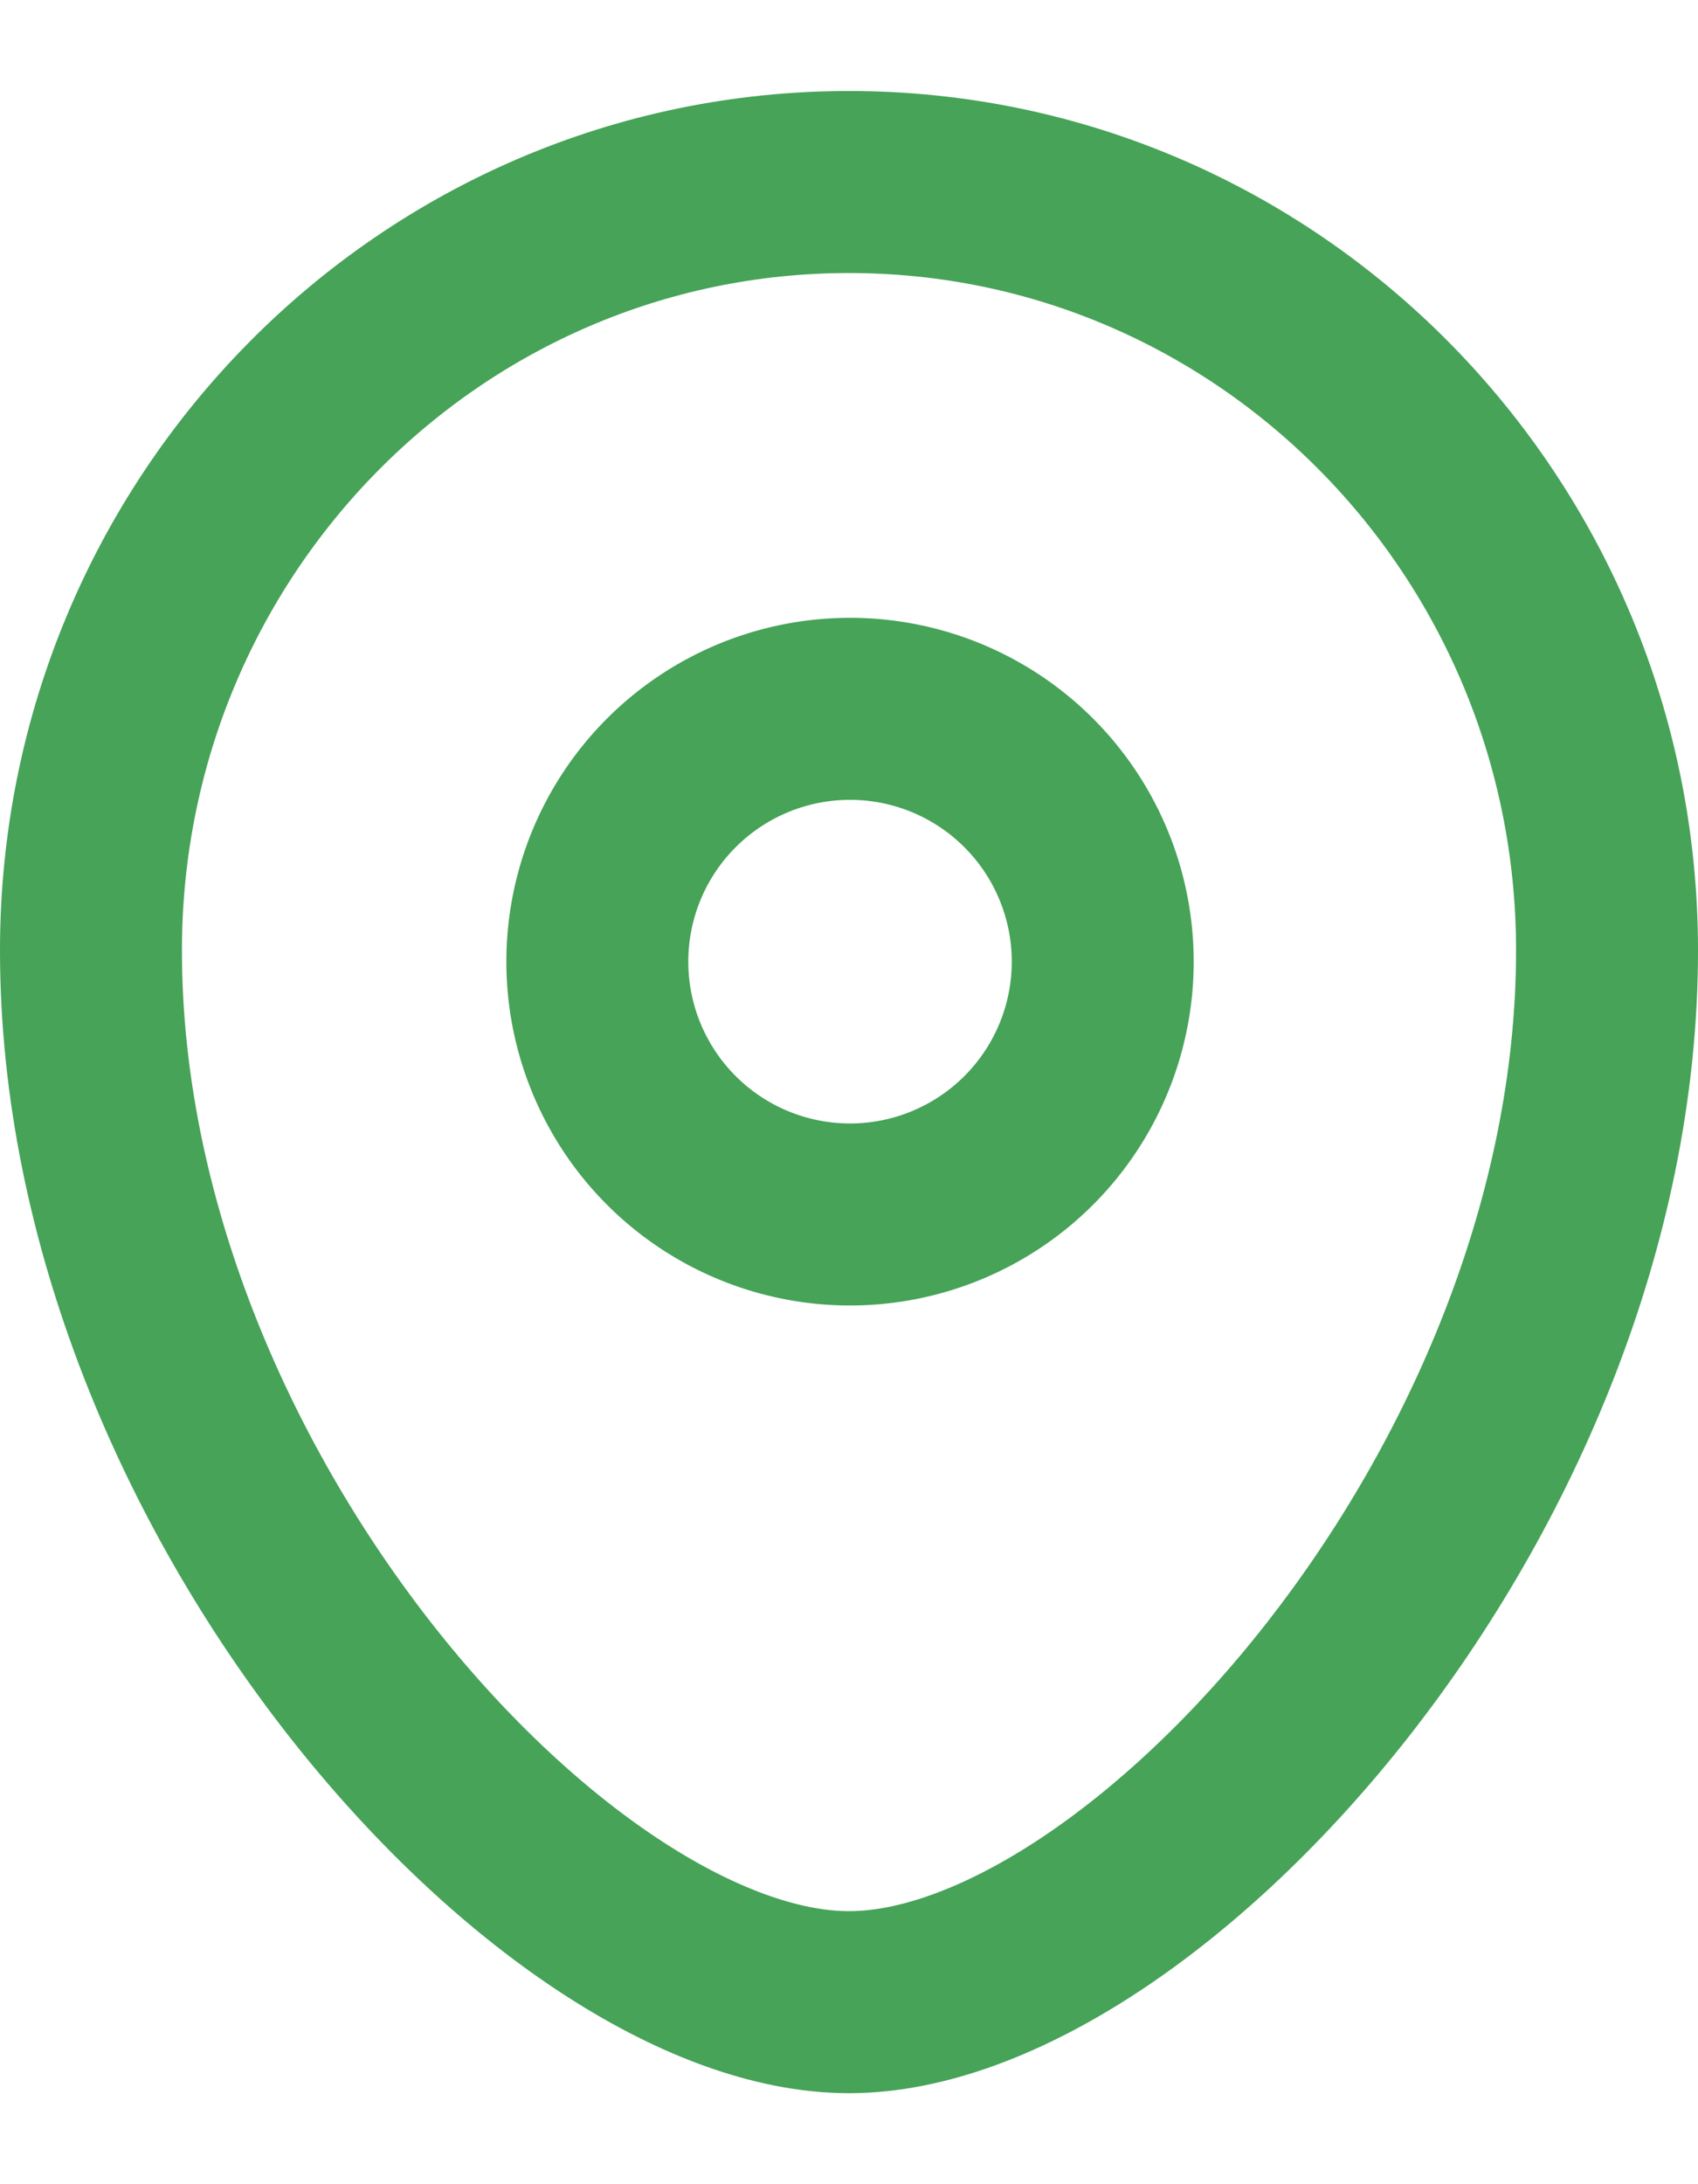 <svg width="14" height="18" fill="none" xmlns="http://www.w3.org/2000/svg"><path clip-rule="evenodd" d="M9.092 7.925a2.083 2.083 0 1 0-4.167 0 2.083 2.083 0 0 0 4.167 0Z" stroke="#46A358" stroke-width="1.5" stroke-linecap="round" stroke-linejoin="round"/><path clip-rule="evenodd" d="M7 16.5C4.585 16.5.75 12.299.75 7.832.75 4.335 3.548 1.5 7 1.5s6.25 2.835 6.25 6.332C13.25 12.3 9.415 16.5 7 16.5Z" stroke="#46A358" stroke-width="1.5" stroke-linecap="round" stroke-linejoin="round"/></svg>